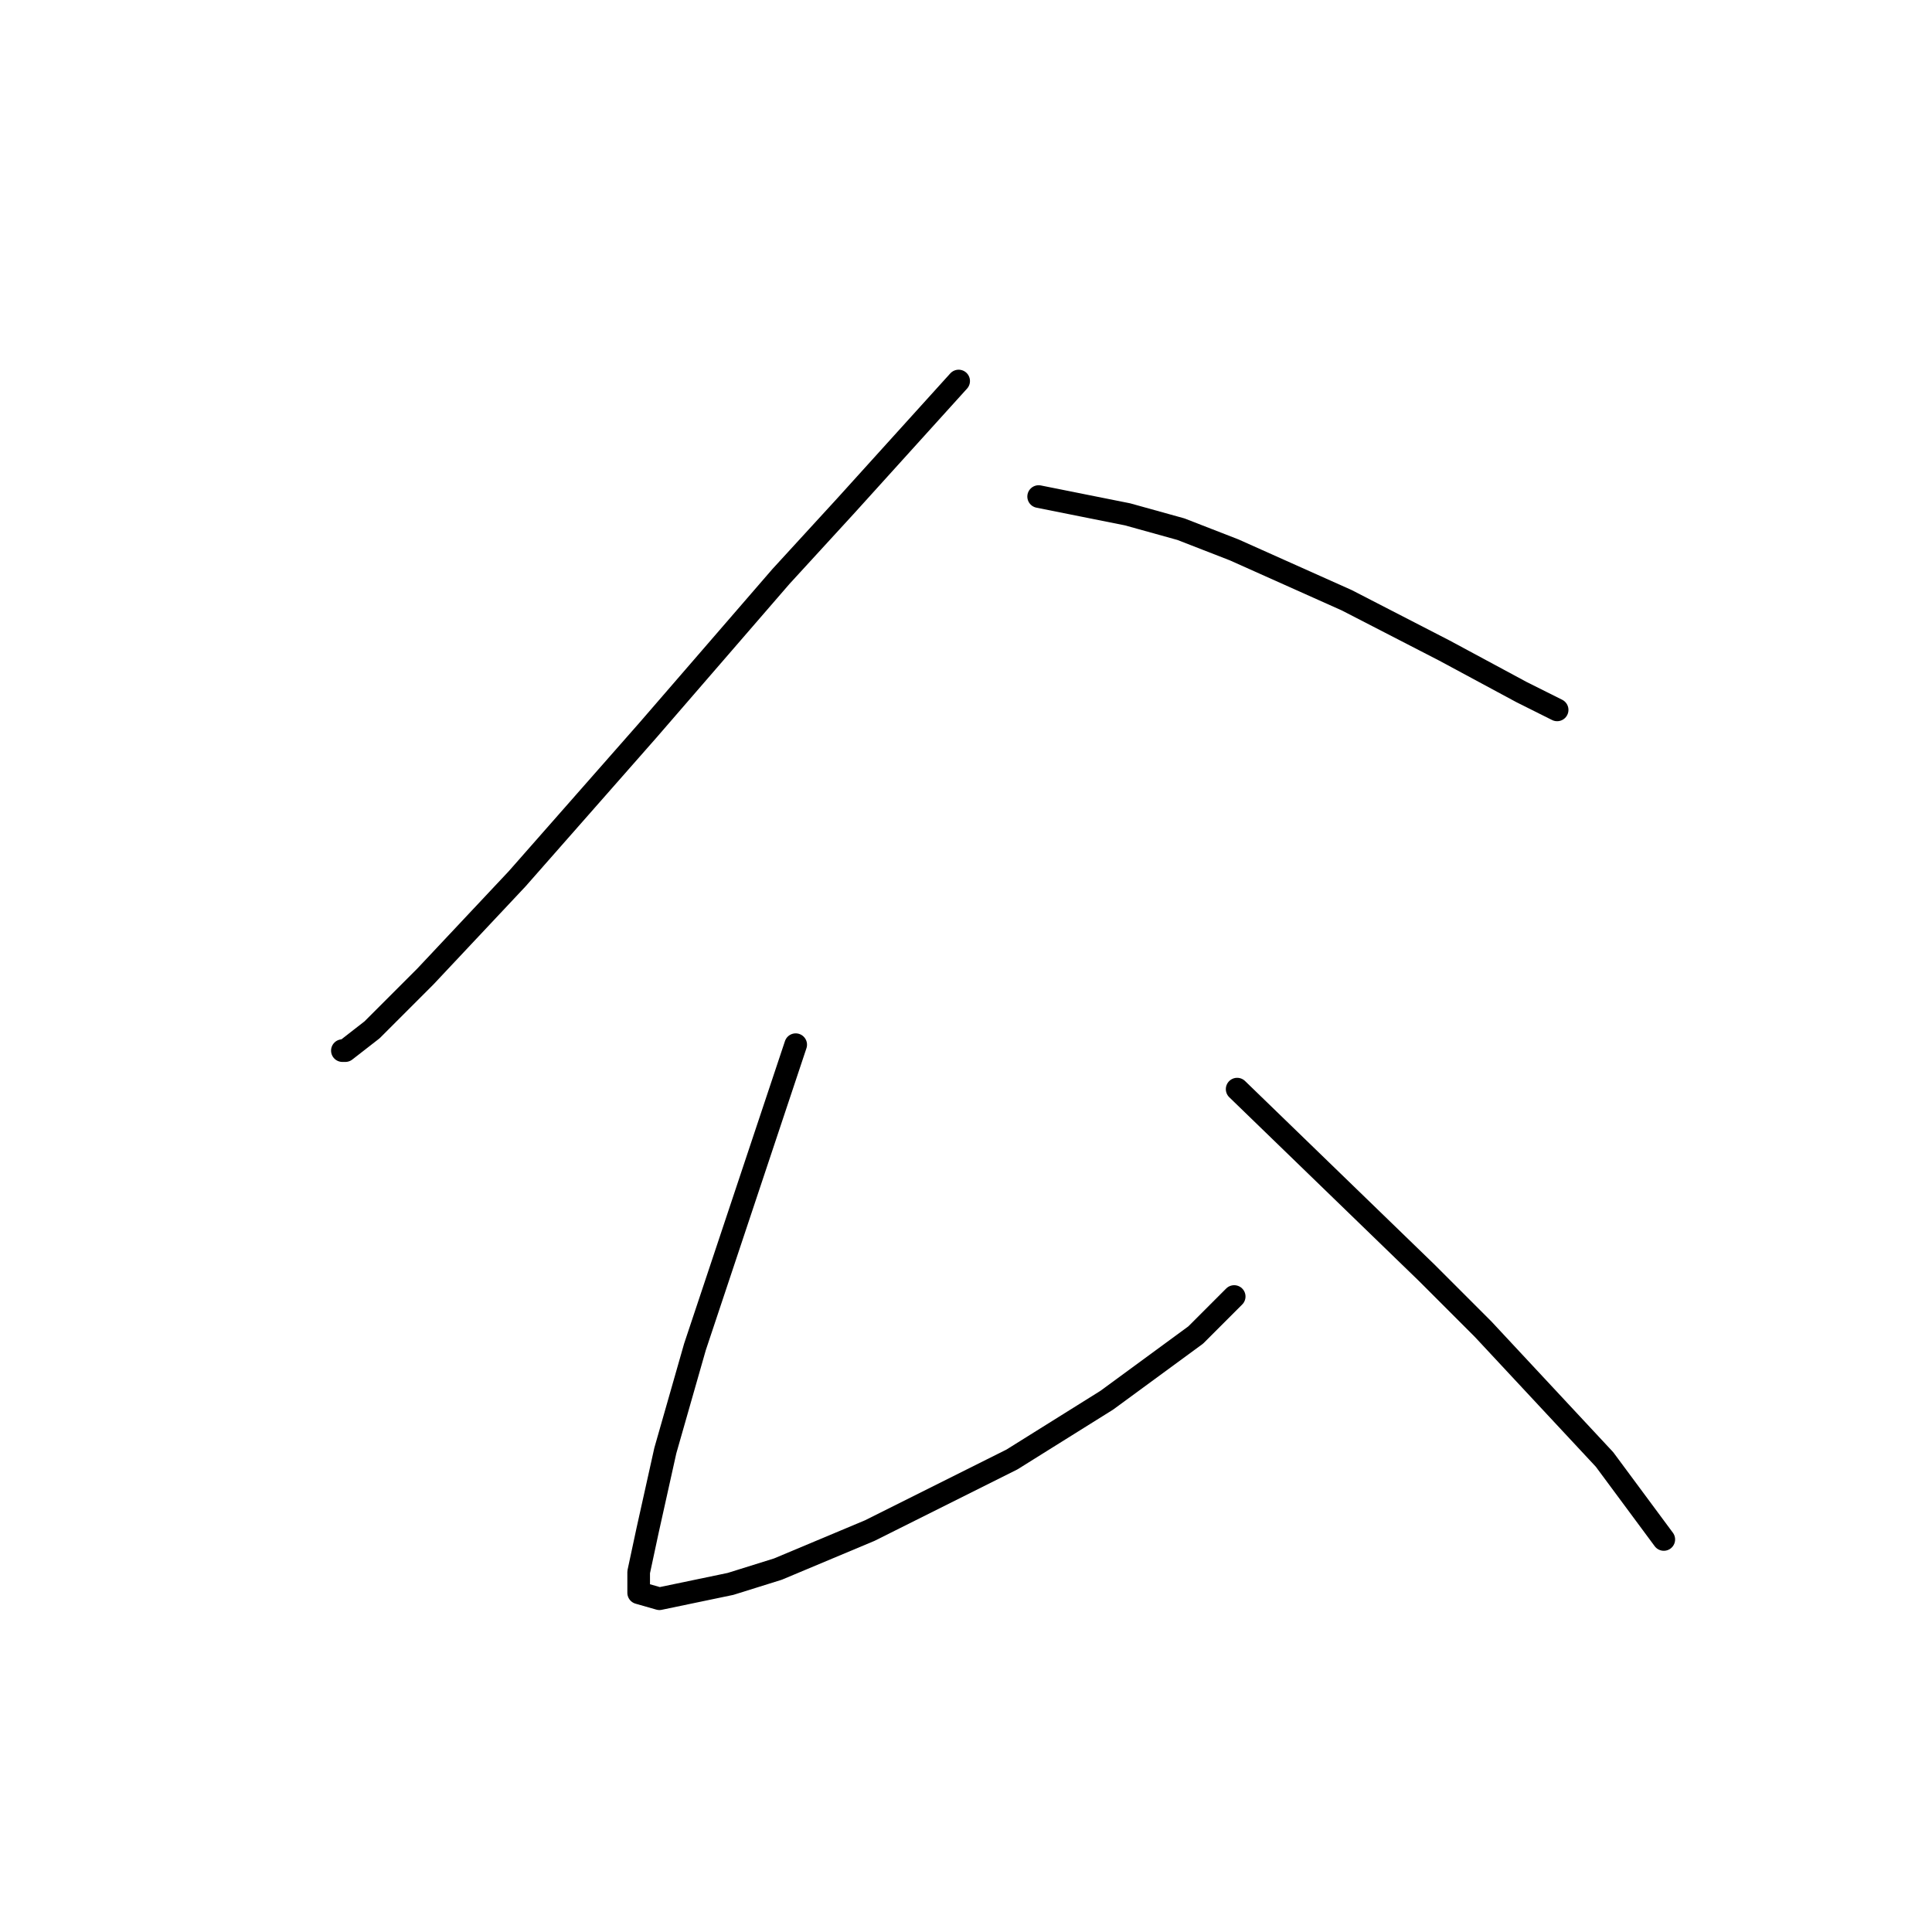 <?xml version="1.0" standalone="no"?>
    <svg width="256" height="256" xmlns="http://www.w3.org/2000/svg" version="1.1">
    <polyline stroke="black" stroke-width="3" stroke-linecap="round" fill="transparent" stroke-linejoin="round" points="127.026 50.487 119.567 58.731 112.108 66.975 103.471 76.397 85.804 96.812 68.531 116.441 56.361 129.396 49.294 136.463 45.761 139.211 45.368 139.211 45.368 139.211 " />
        <polyline stroke="black" stroke-width="3" stroke-linecap="round" fill="transparent" stroke-linejoin="round" points="137.626 65.797 143.514 66.975 149.403 68.153 156.47 70.116 163.536 72.864 178.455 79.538 191.41 86.212 201.617 91.708 206.328 94.064 206.328 94.064 " />
        <polyline stroke="black" stroke-width="3" stroke-linecap="round" fill="transparent" stroke-linejoin="round" points="105.434 138.426 101.9 149.026 98.367 159.625 92.086 178.469 88.16 192.21 85.804 202.81 84.627 208.306 84.627 211.054 87.375 211.839 96.797 209.876 103.078 207.913 115.248 202.81 134.092 193.388 146.655 185.536 158.433 176.899 163.536 171.795 163.536 171.795 " />
        <polyline stroke="black" stroke-width="3" stroke-linecap="round" fill="transparent" stroke-linejoin="round" points="163.929 144.315 176.492 156.485 189.054 168.655 196.513 176.114 212.609 193.388 220.461 203.987 220.461 203.987 " />
        </svg>